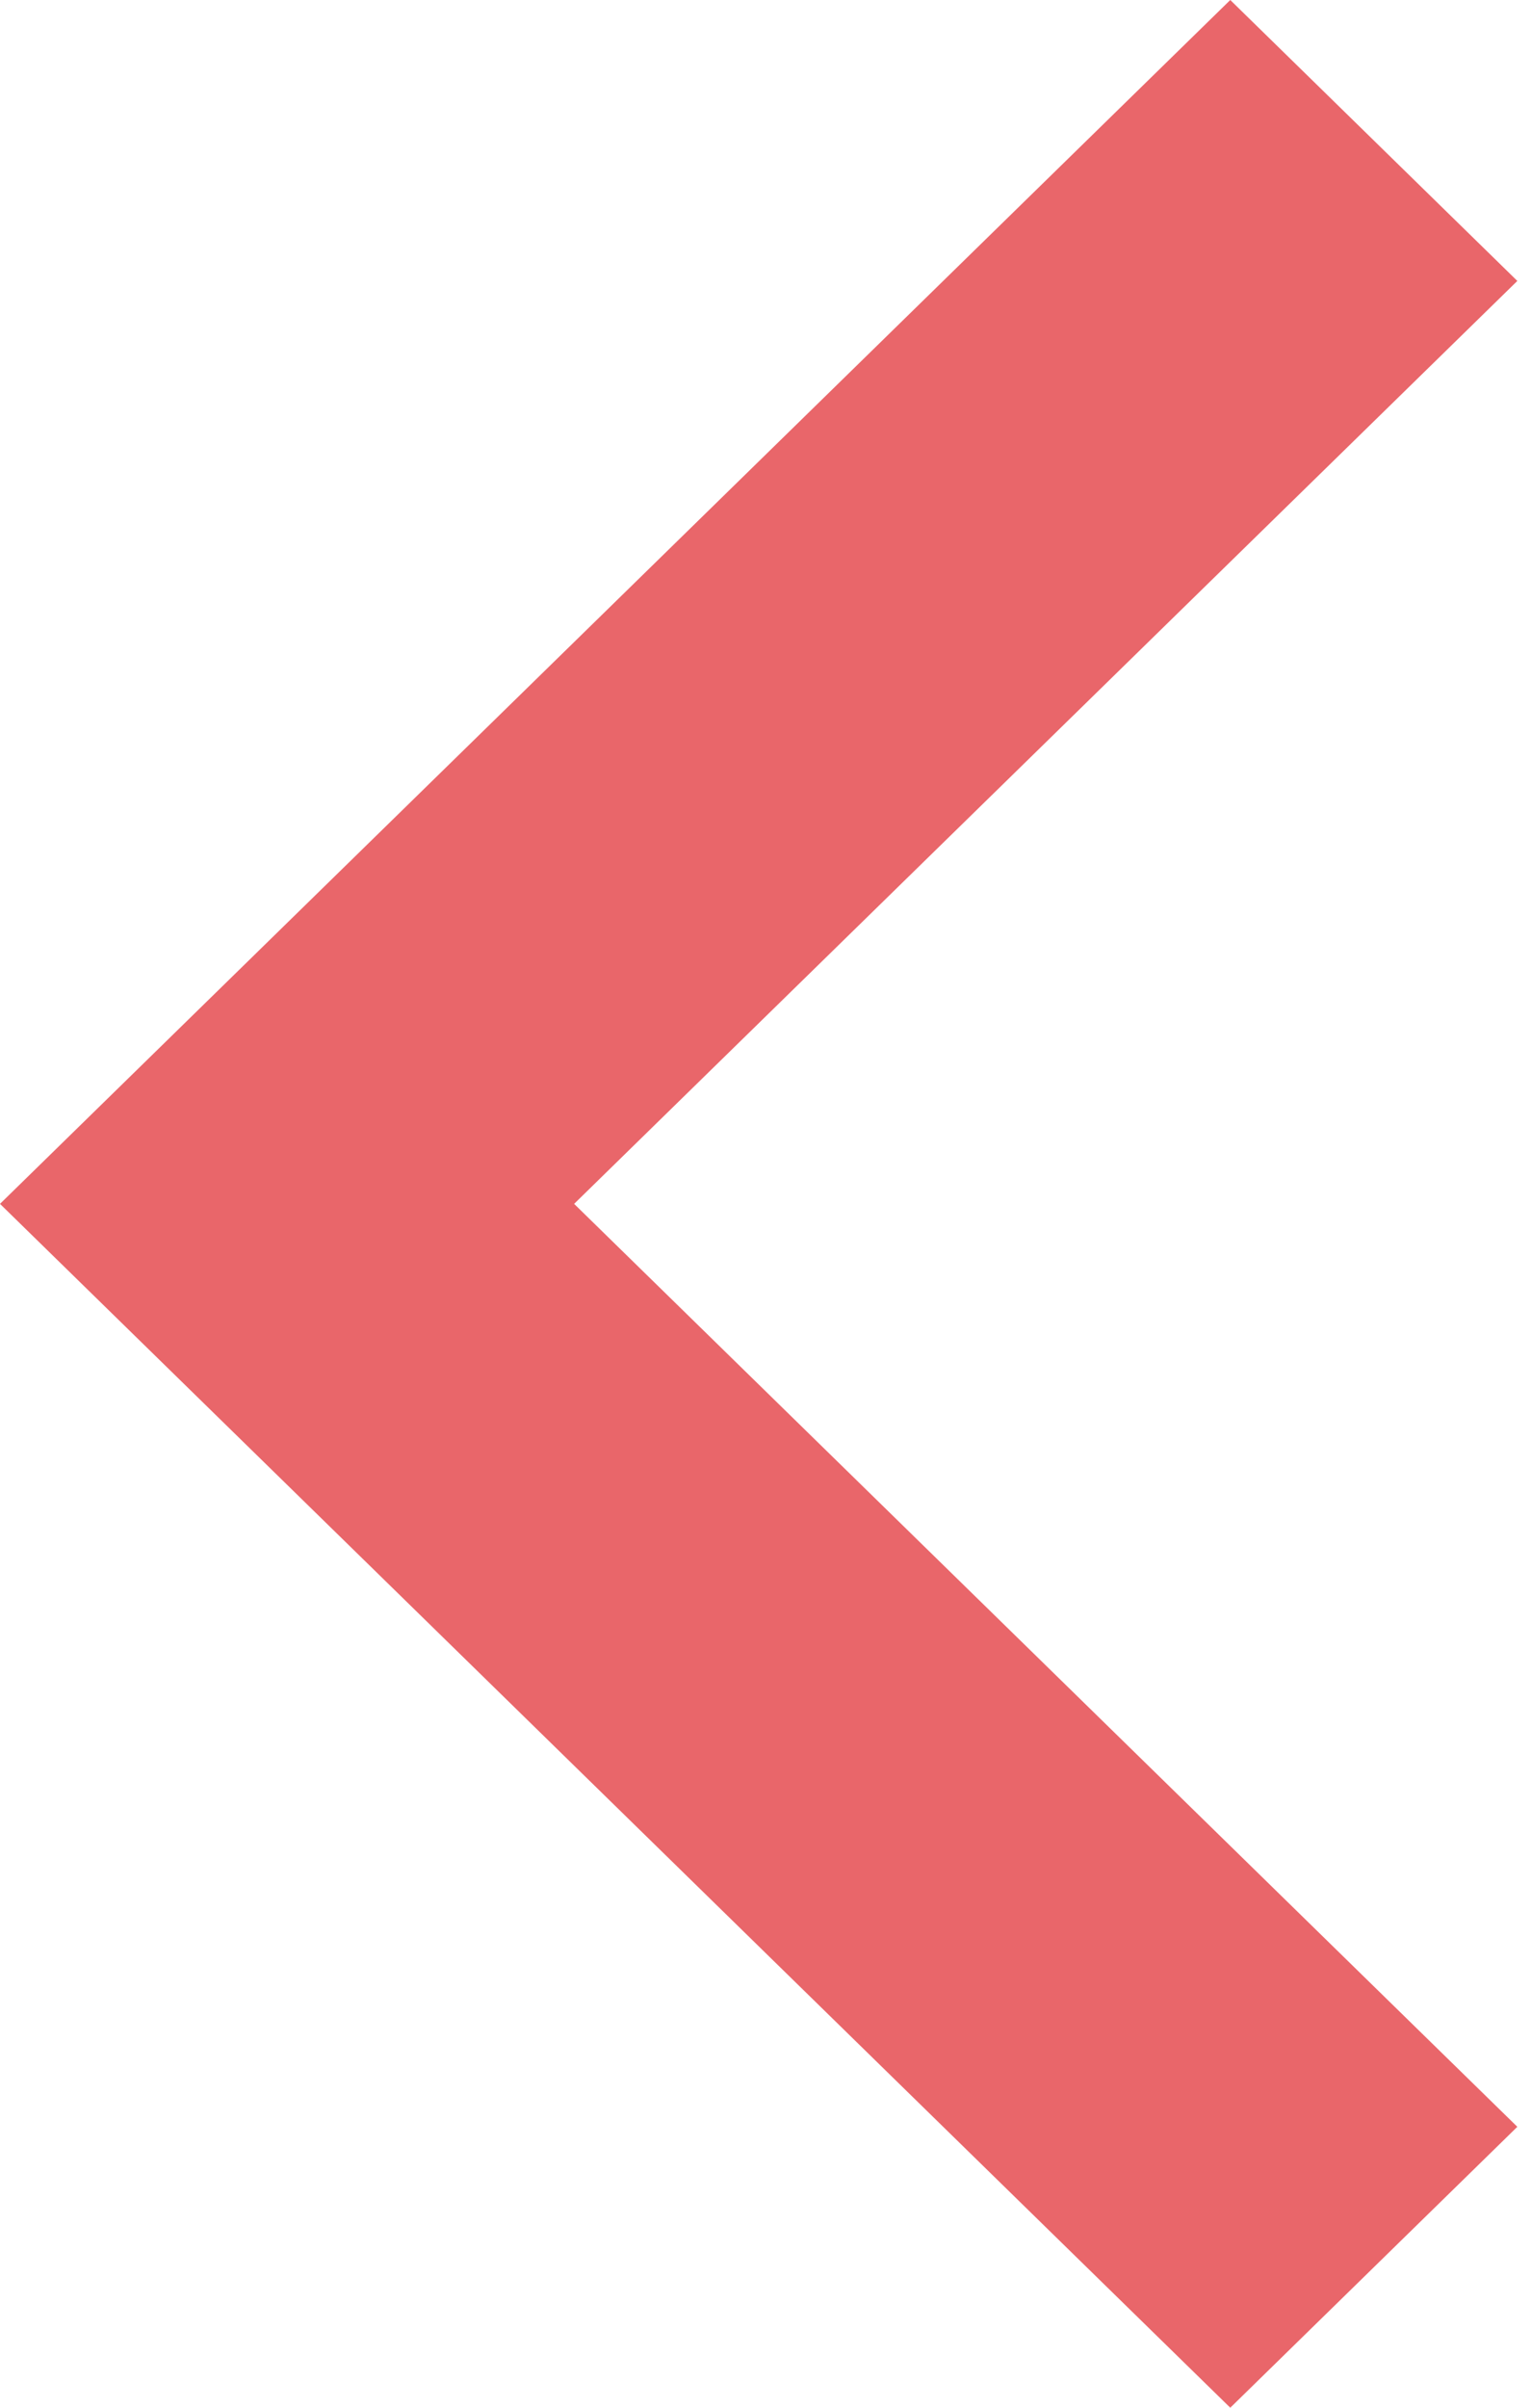 <?xml version="1.0" encoding="UTF-8" standalone="no"?>
<svg width="14px" height="22px" viewBox="0 0 14 22" version="1.1" xmlns="http://www.w3.org/2000/svg" xmlns:xlink="http://www.w3.org/1999/xlink">
    <!-- Generator: Sketch 3.8.1 (29687) - http://www.bohemiancoding.com/sketch -->
    <title>i_arrowprev</title>
    <desc>Created with Sketch.</desc>
    <defs></defs>
    <g id="home-logada-tema1" stroke="none" stroke-width="1" fill="none" fill-rule="evenodd">
        <g id="home-logada-1o-acesso" transform="translate(-65, -2870)" fill="#E9666A">
            <g id="eventos" transform="translate(0, 2457)">
                <g id="i_arrowprev" transform="translate(72, 424) rotate(-270) translate(-72, -424) translate(61, 417)">
                    <polygon id="Shape" points="19.433 0.125 11 8.75 2.567 0.125 0 2.75 11 14 22 2.75"></polygon>
                </g>
            </g>
        </g>
    </g>
</svg>